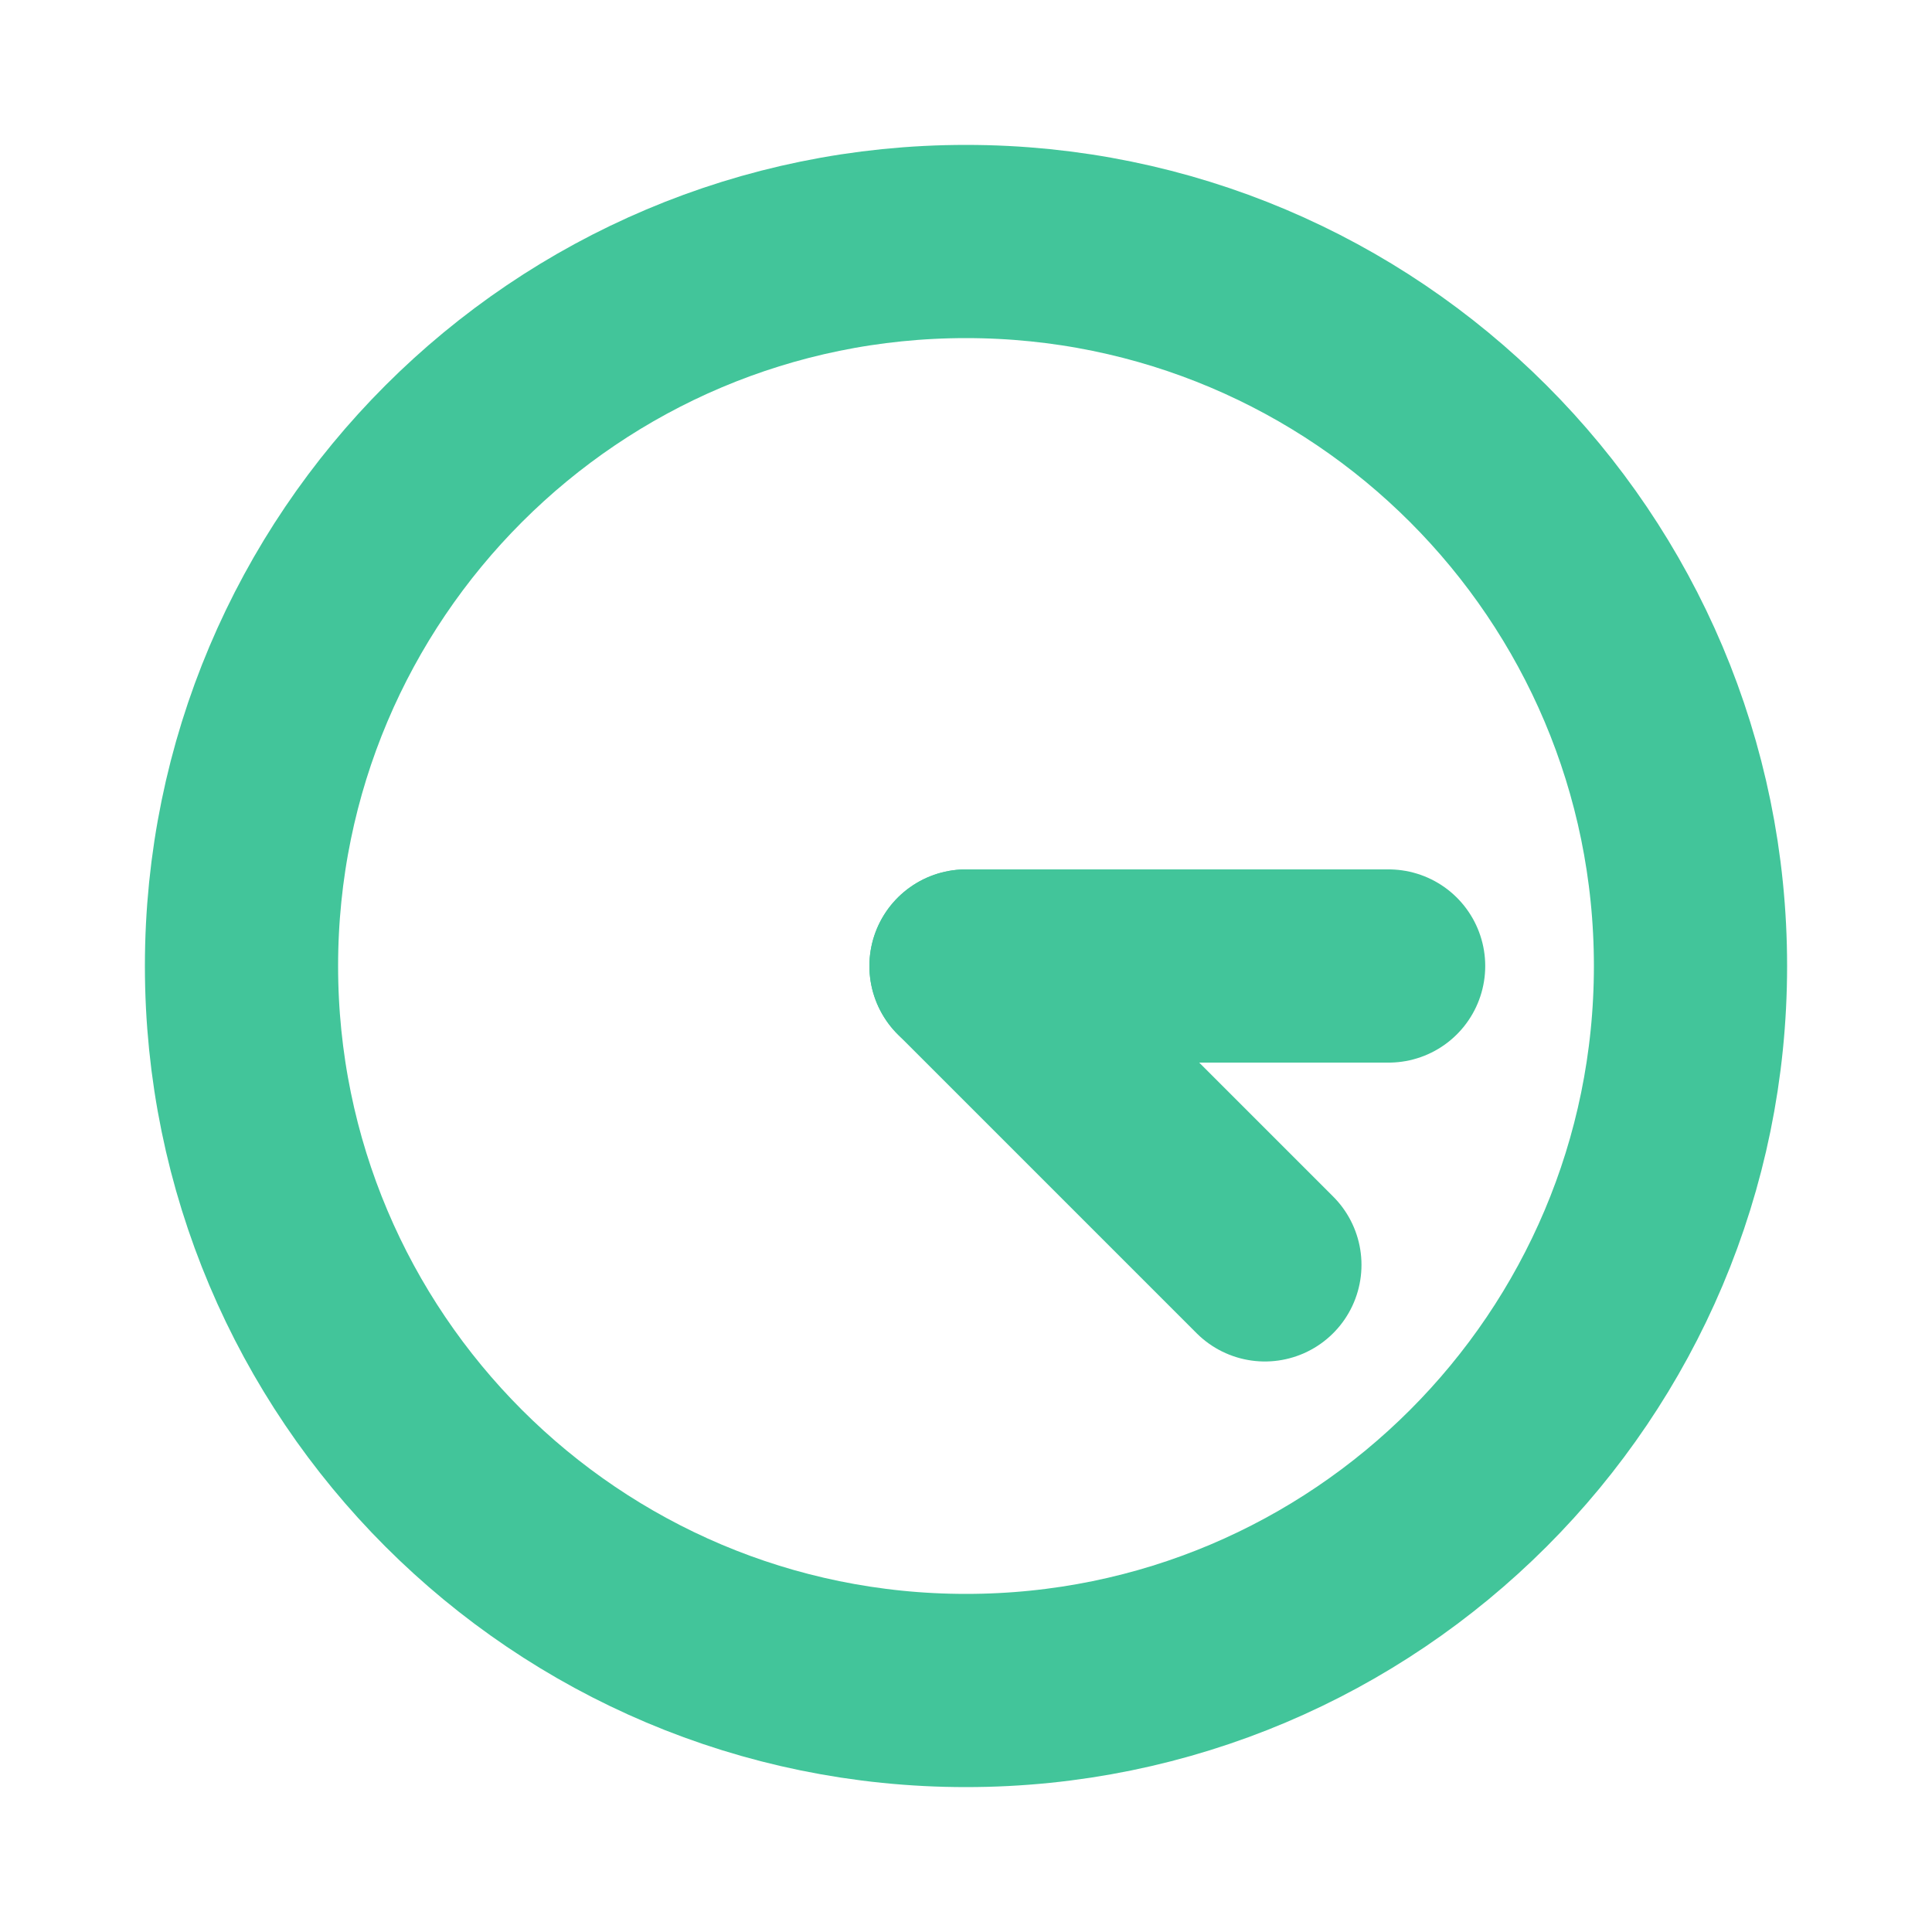 <svg width="20" height="20" viewBox="0 0 20 20" fill="none" xmlns="http://www.w3.org/2000/svg">
<path d="M10 17.5C14.142 17.5 17.5 14.142 17.5 10C17.5 5.858 14.142 2.5 10 2.5C5.858 2.5 2.5 5.858 2.5 10C2.5 14.142 5.858 17.5 10 17.5Z" stroke="#42C59A" stroke-width="2" stroke-miterlimit="10"/>
<path d="M10 10H14.375" stroke="#42C59A" stroke-width="2" stroke-linecap="round" stroke-linejoin="round"/>
<path d="M13.094 13.094L10 10" stroke="#42C59A" stroke-width="2" stroke-linecap="round" stroke-linejoin="round"/>
</svg>
